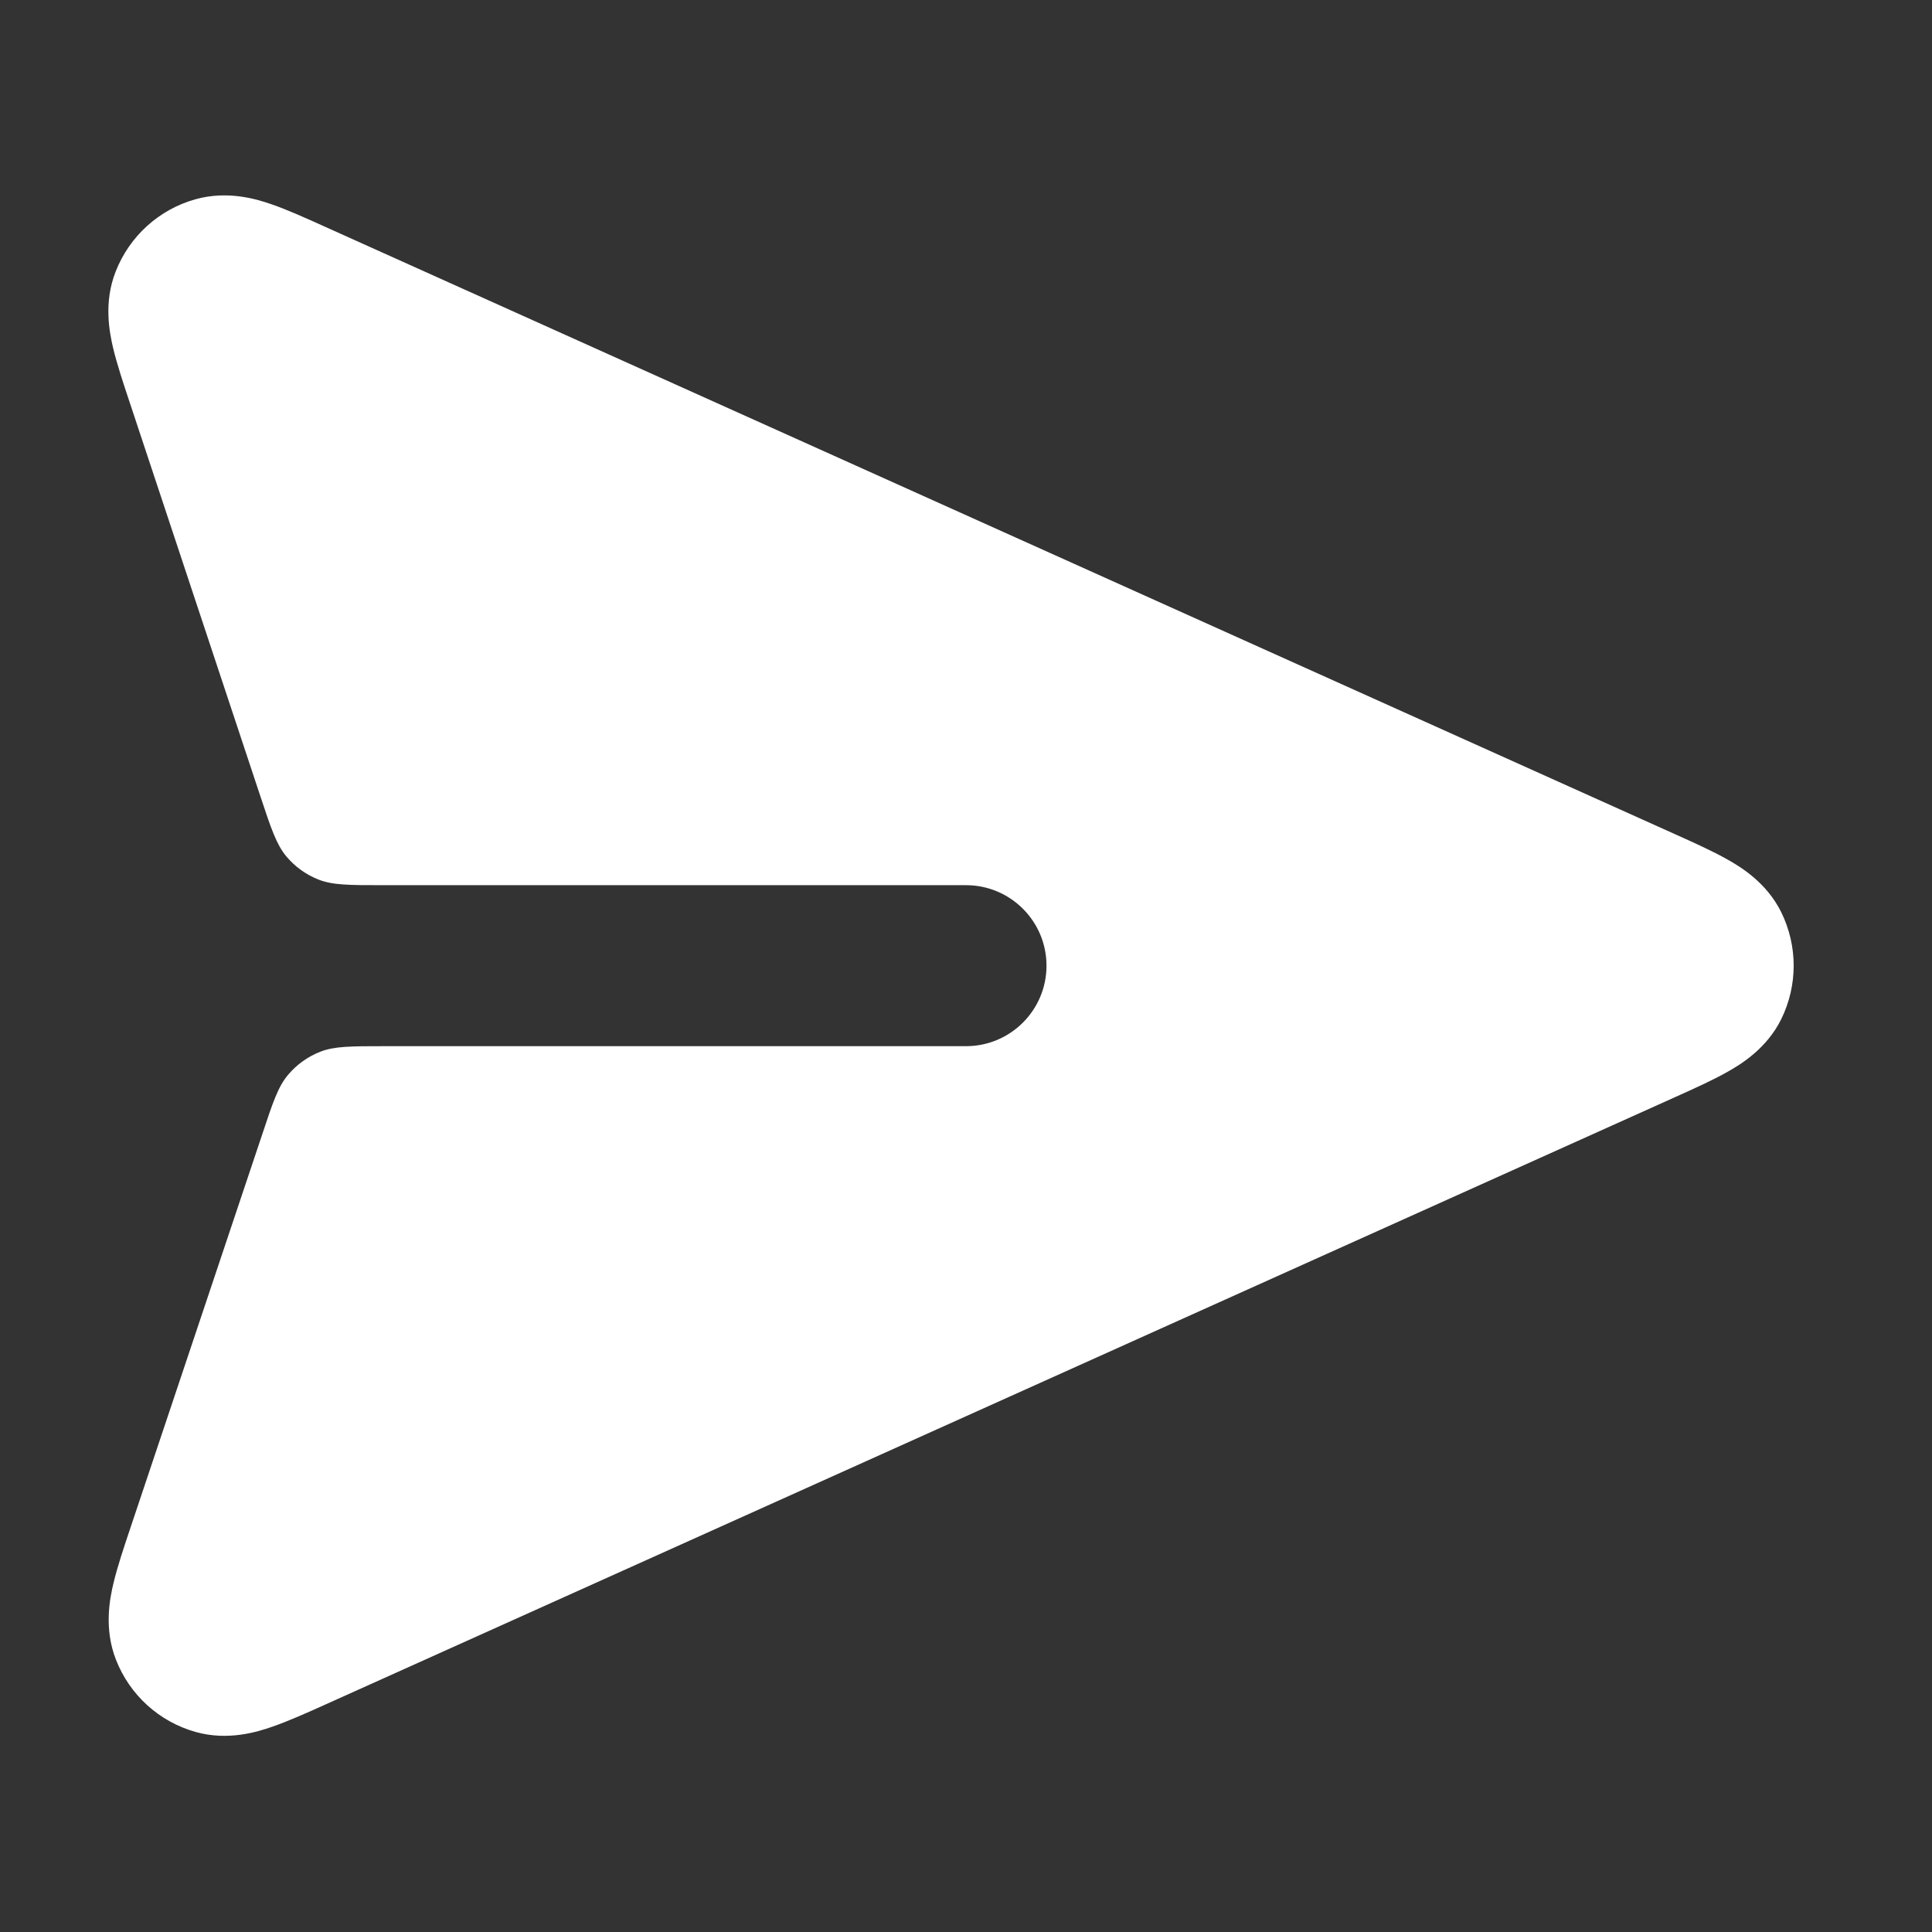<svg width="18" height="18" viewBox="0 0 18 18" fill="none" xmlns="http://www.w3.org/2000/svg">
<rect x="0" y="0" width="18" height="18" fill="#333333" stroke="none"/>
<path d="M16.595 9.496C16.75 9.181 16.75 8.813 16.595 8.498C16.458 8.222 16.218 8.077 16.093 8.007C15.959 7.931 15.788 7.854 15.617 7.777L3.029 2.113C2.854 2.034 2.679 1.955 2.532 1.904C2.397 1.857 2.125 1.772 1.823 1.856C1.483 1.95 1.207 2.2 1.078 2.529C0.963 2.82 1.021 3.099 1.053 3.239C1.089 3.39 1.149 3.572 1.21 3.754L2.428 7.425C2.526 7.721 2.576 7.868 2.667 7.978C2.747 8.074 2.851 8.149 2.968 8.195C3.1 8.247 3.256 8.247 3.567 8.247H9C9.414 8.247 9.75 8.583 9.75 8.997C9.75 9.411 9.414 9.747 9 9.747H3.581C3.271 9.747 3.116 9.747 2.983 9.799C2.867 9.845 2.763 9.919 2.683 10.015C2.591 10.124 2.542 10.271 2.444 10.566L1.215 14.235C1.154 14.417 1.093 14.599 1.057 14.751C1.024 14.89 0.966 15.17 1.08 15.462C1.208 15.792 1.484 16.042 1.825 16.137C2.127 16.221 2.4 16.135 2.535 16.088C2.683 16.037 2.858 15.959 3.033 15.88L15.617 10.217C15.788 10.14 15.959 10.063 16.093 9.987C16.218 9.917 16.458 9.772 16.595 9.496Z" fill="white"/>
</svg>
